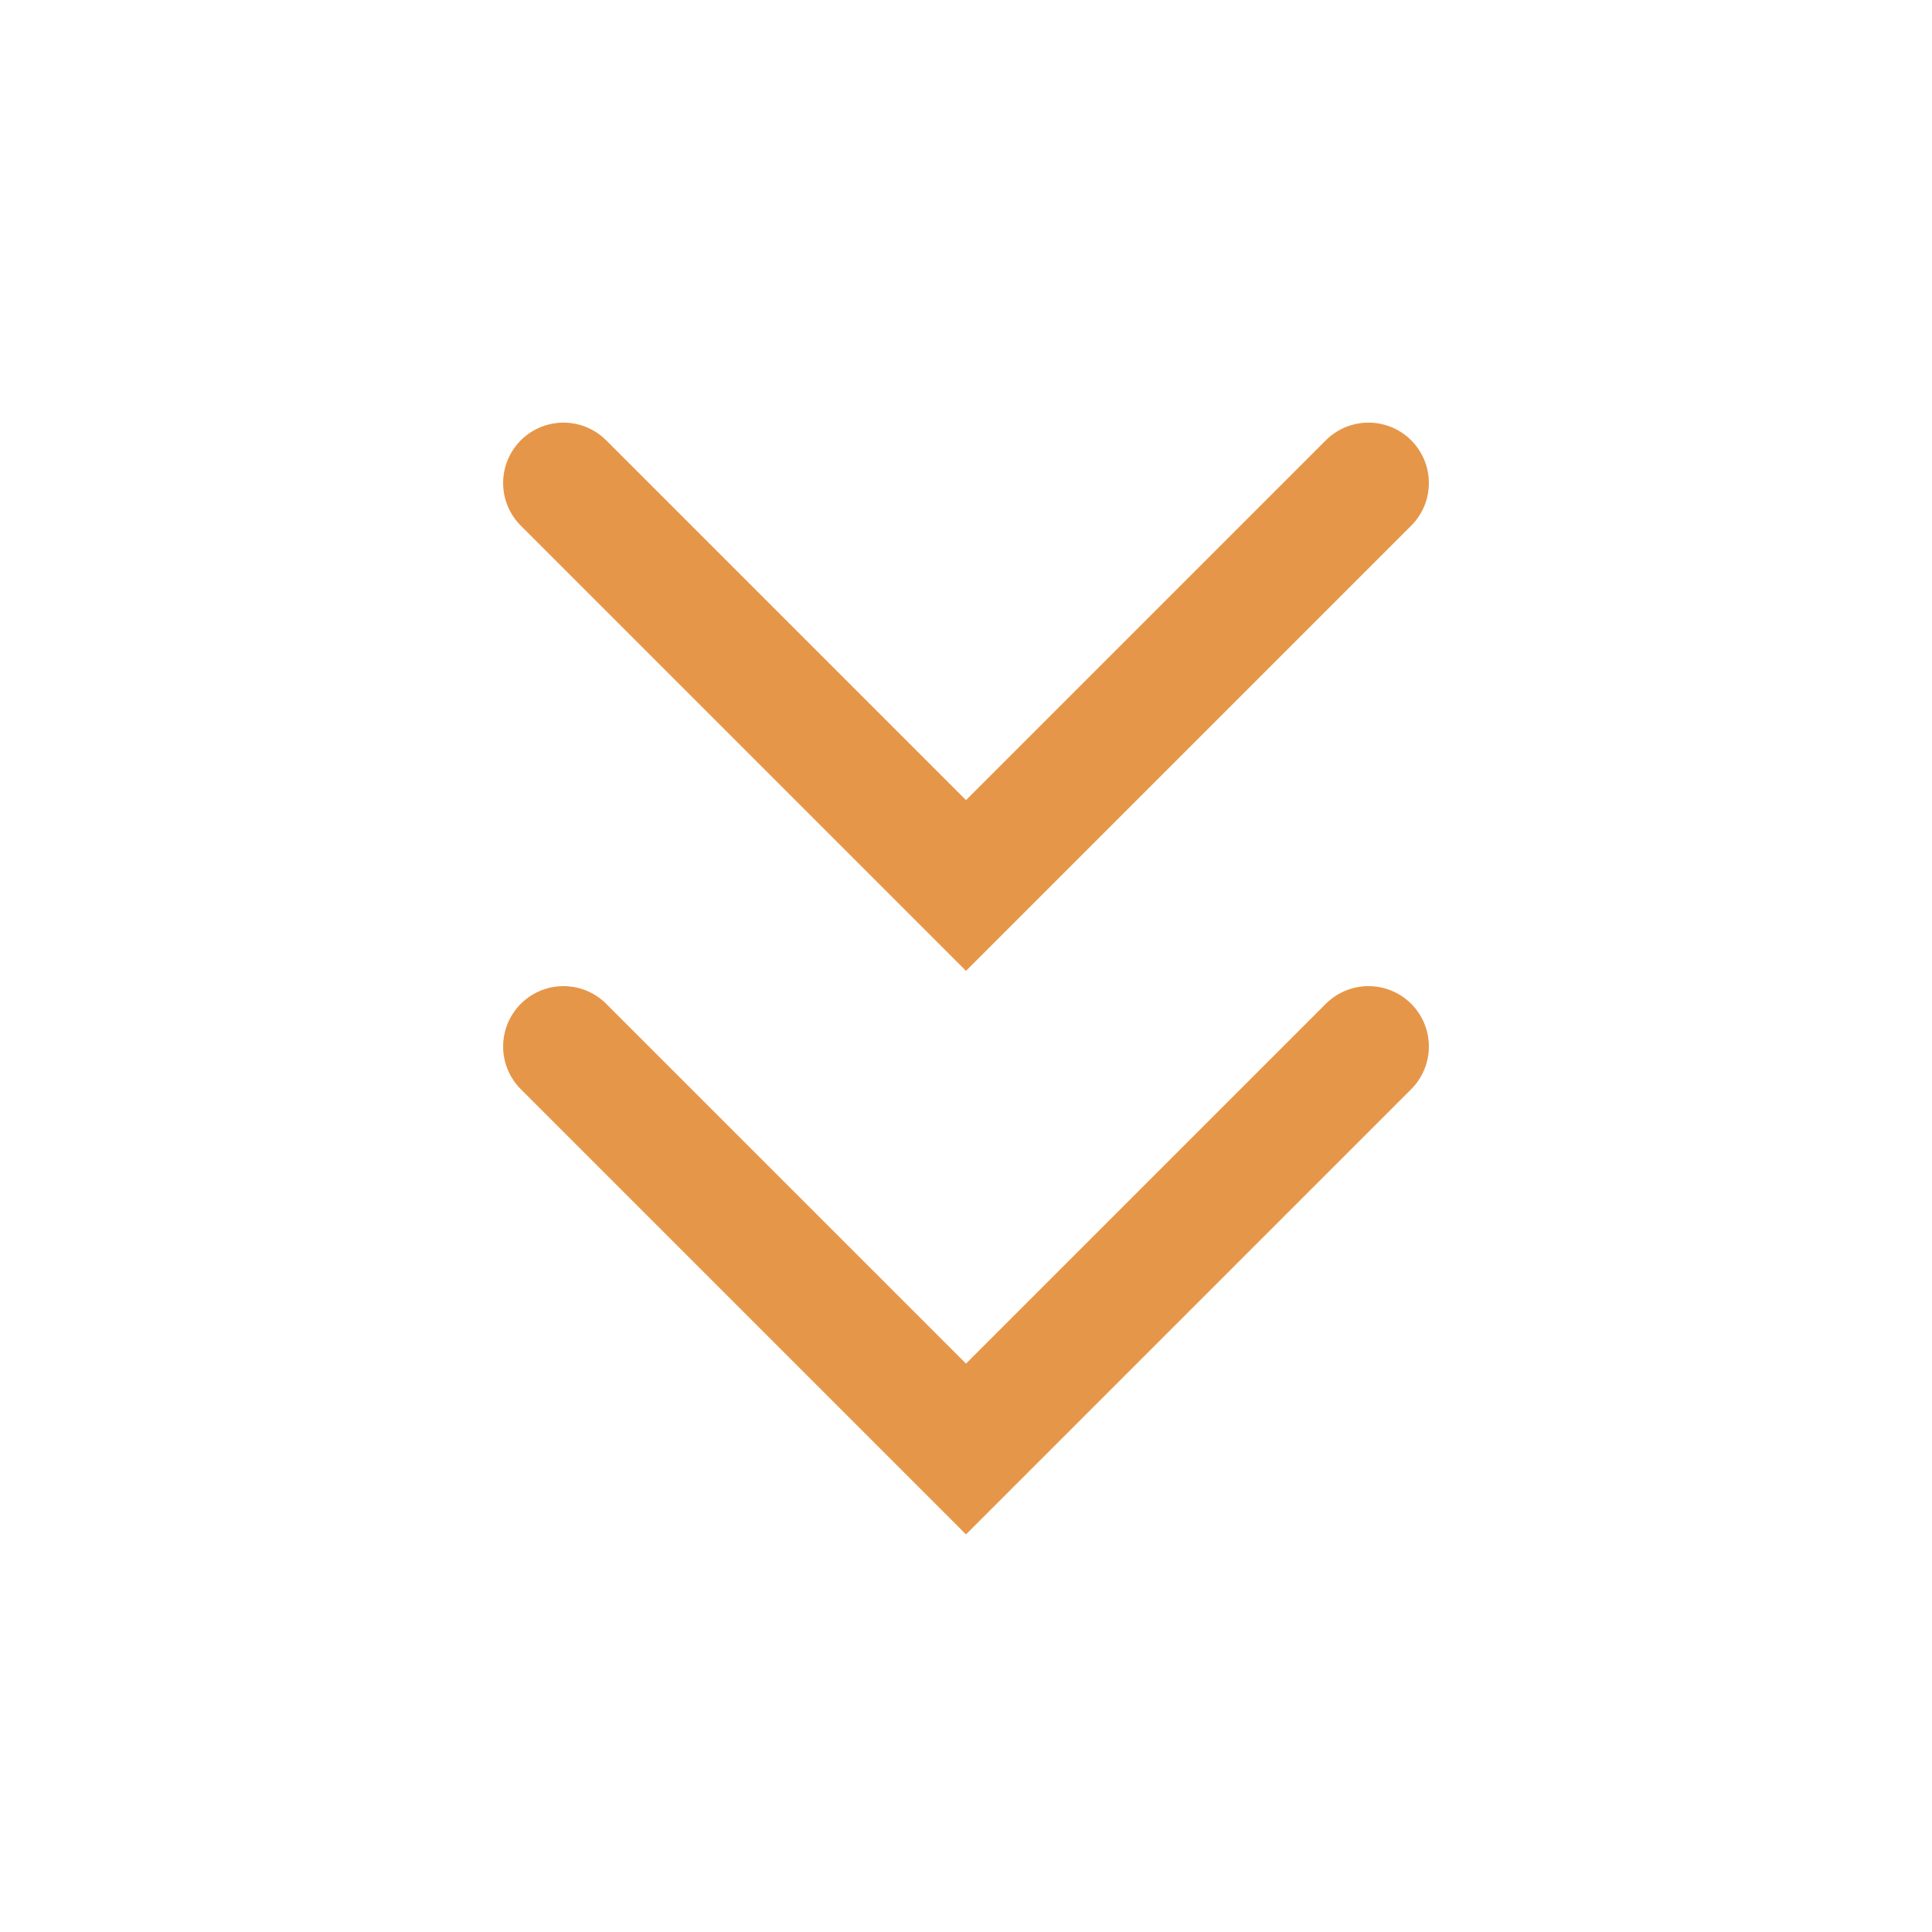 <svg fill="none" class="rubicons chevrons-down" xmlns="http://www.w3.org/2000/svg" width="36" height="36" viewBox="0 0 24 24" stroke="rgb(230, 150, 72)" stroke-width="1.5">
  <path d="M7 13l5 5 5-5M7 6l5 5 5-5" stroke-linecap="round"></path>
</svg>